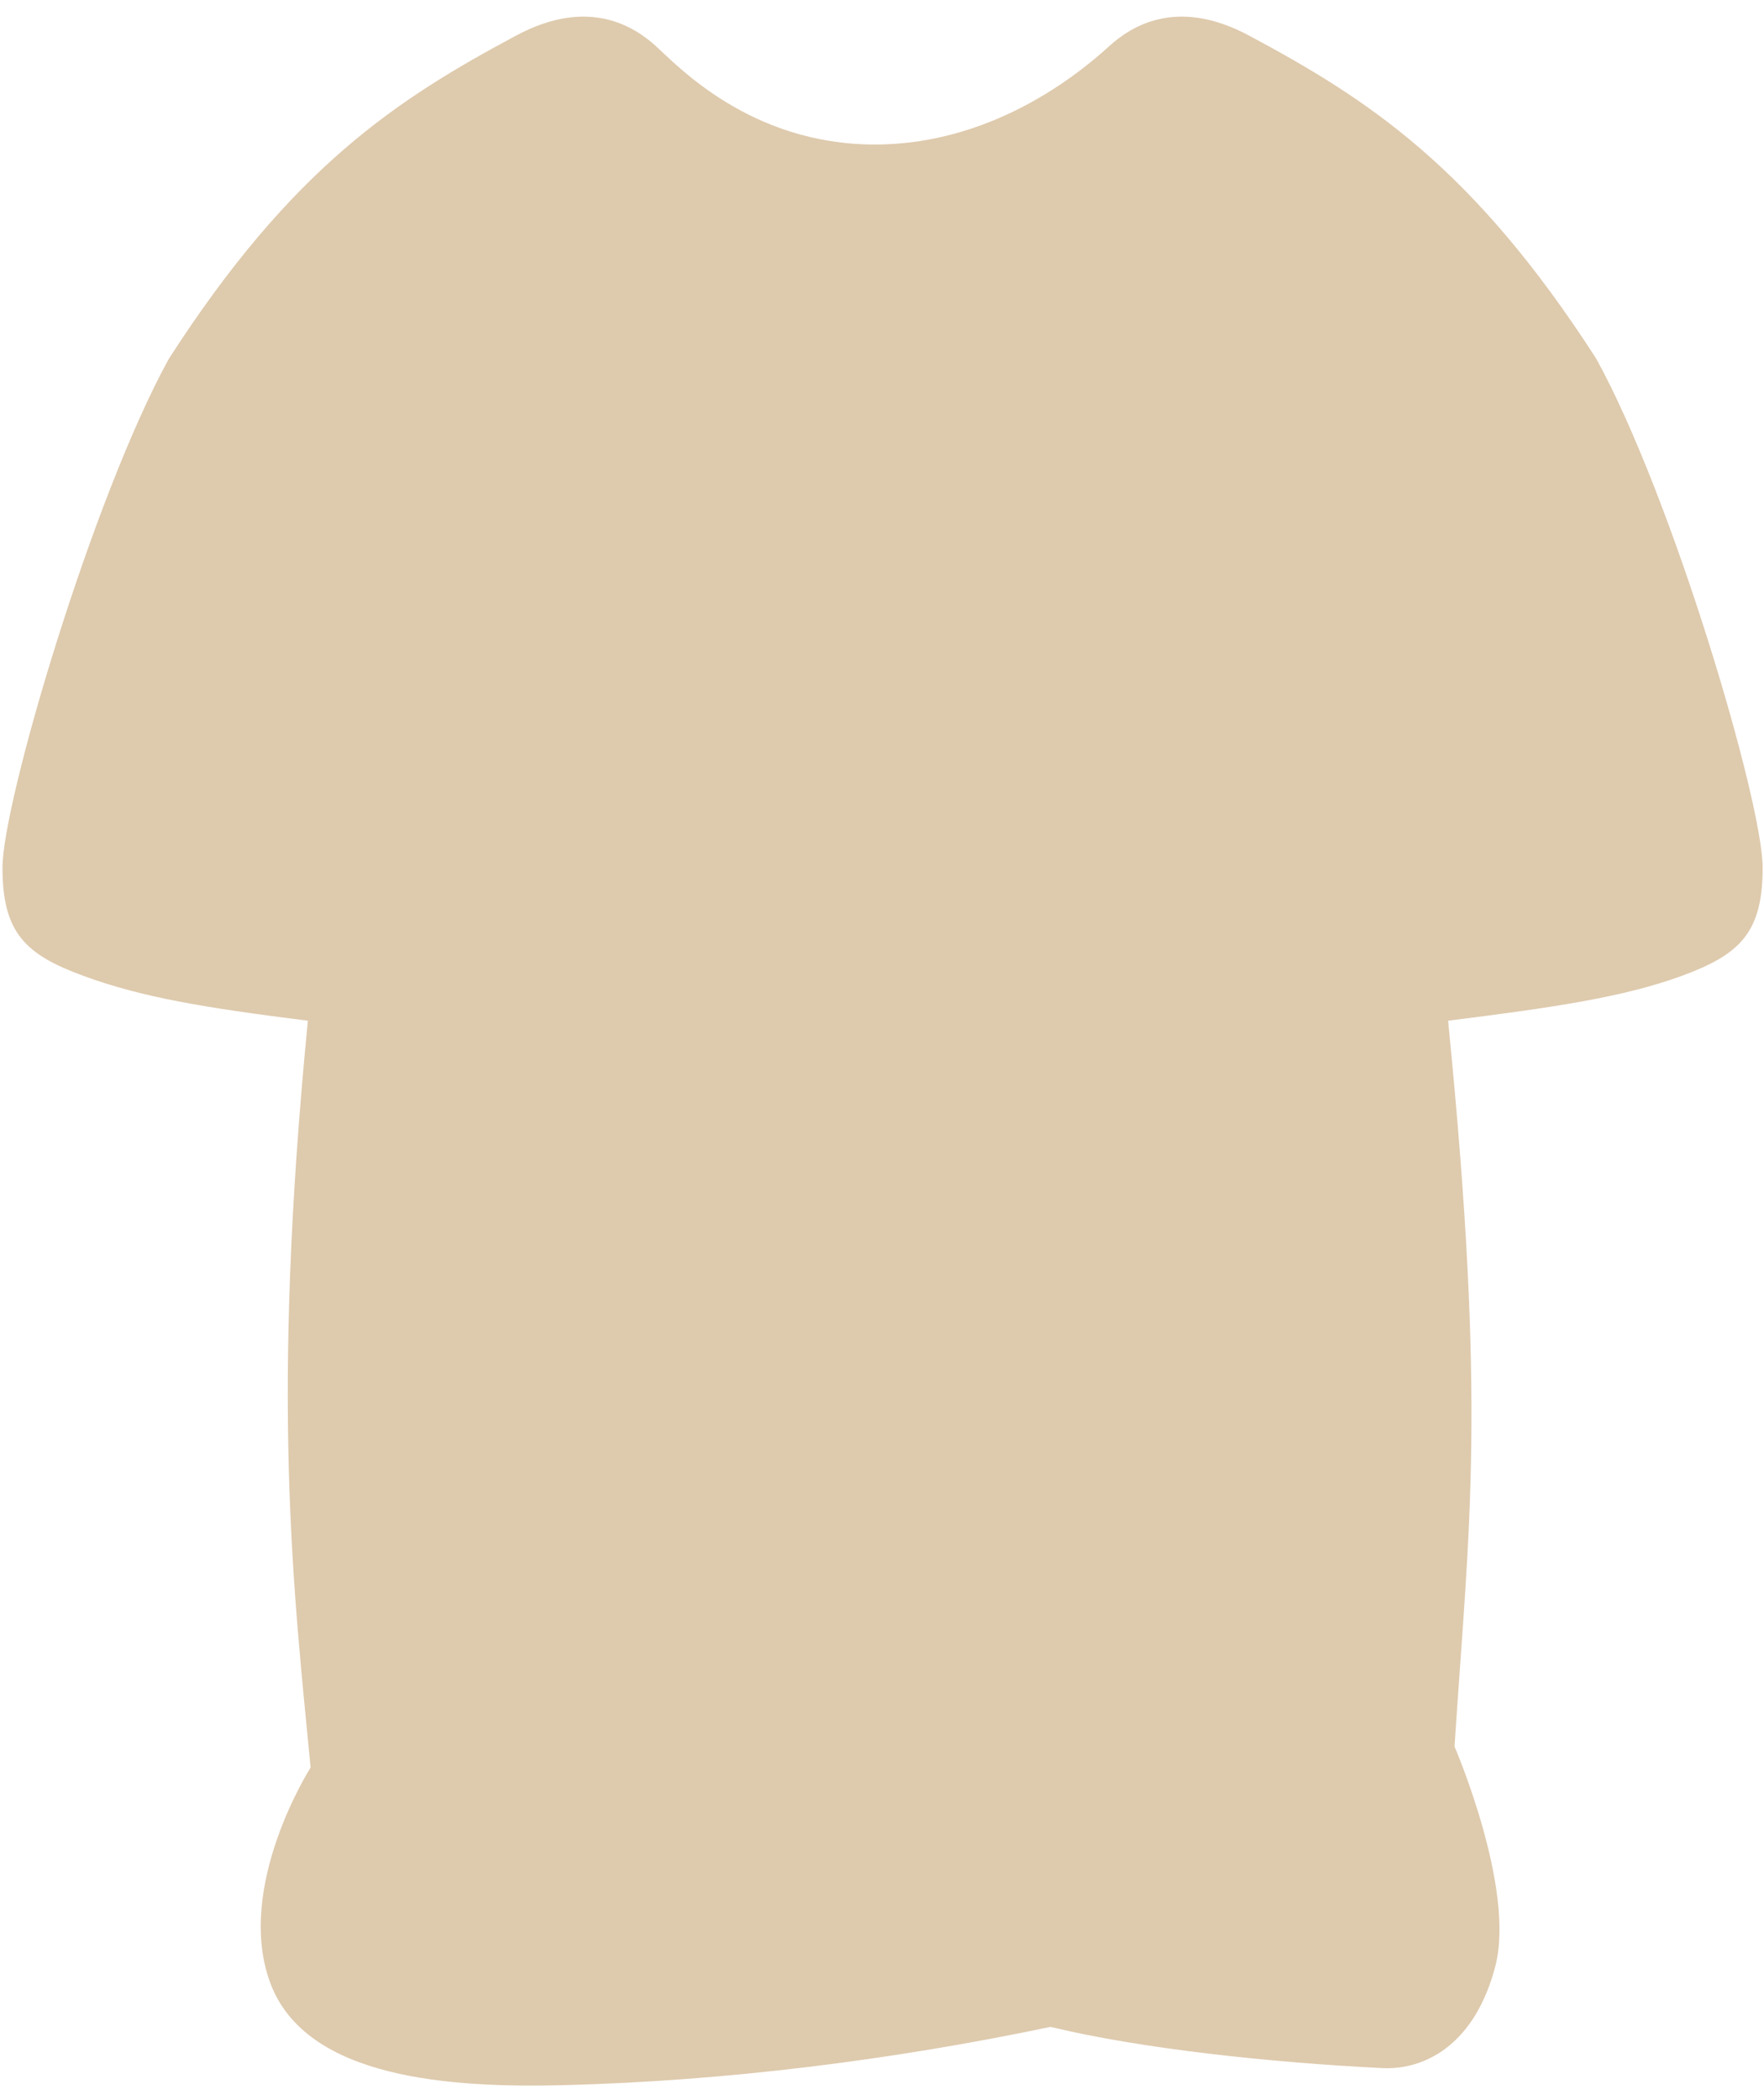 <svg width="84" height="100" viewBox="0 0 84 100" fill="none" xmlns="http://www.w3.org/2000/svg">
<path d="M14.791 84.163C14.791 84.163 11.174 89.826 12.867 94.412C14.562 98.998 21.483 99.428 26.911 99.285C34.545 99.085 42.419 98.106 50.025 96.512C54.396 97.567 60.584 98.214 65.817 98.474C67.894 98.577 70.259 97.31 71.212 93.597C72.164 89.883 69.263 83.163 69.263 83.163C69.955 72.543 70.798 67.156 68.957 48.602C73.97 47.976 77.324 47.478 80.077 46.469C82.829 45.46 83.936 44.434 83.936 41.318C83.937 38.203 79.647 23.679 76.015 17.085C70.149 7.969 65.155 4.732 59.474 1.692C55.988 -0.173 53.815 1.299 52.822 2.196C51.828 3.092 47.602 6.882 41.66 6.882C35.718 6.882 32.226 3.092 31.233 2.196C30.239 1.299 28.067 -0.173 24.581 1.692C18.9 4.732 13.906 7.969 8.04 17.085C4.408 23.679 0.118 38.203 0.118 41.318C0.119 44.434 1.226 45.46 3.978 46.469C6.731 47.478 9.648 47.976 14.661 48.602C12.888 66.723 13.968 75.601 14.791 84.163Z" fill="#DECAAD"/>
</svg>
